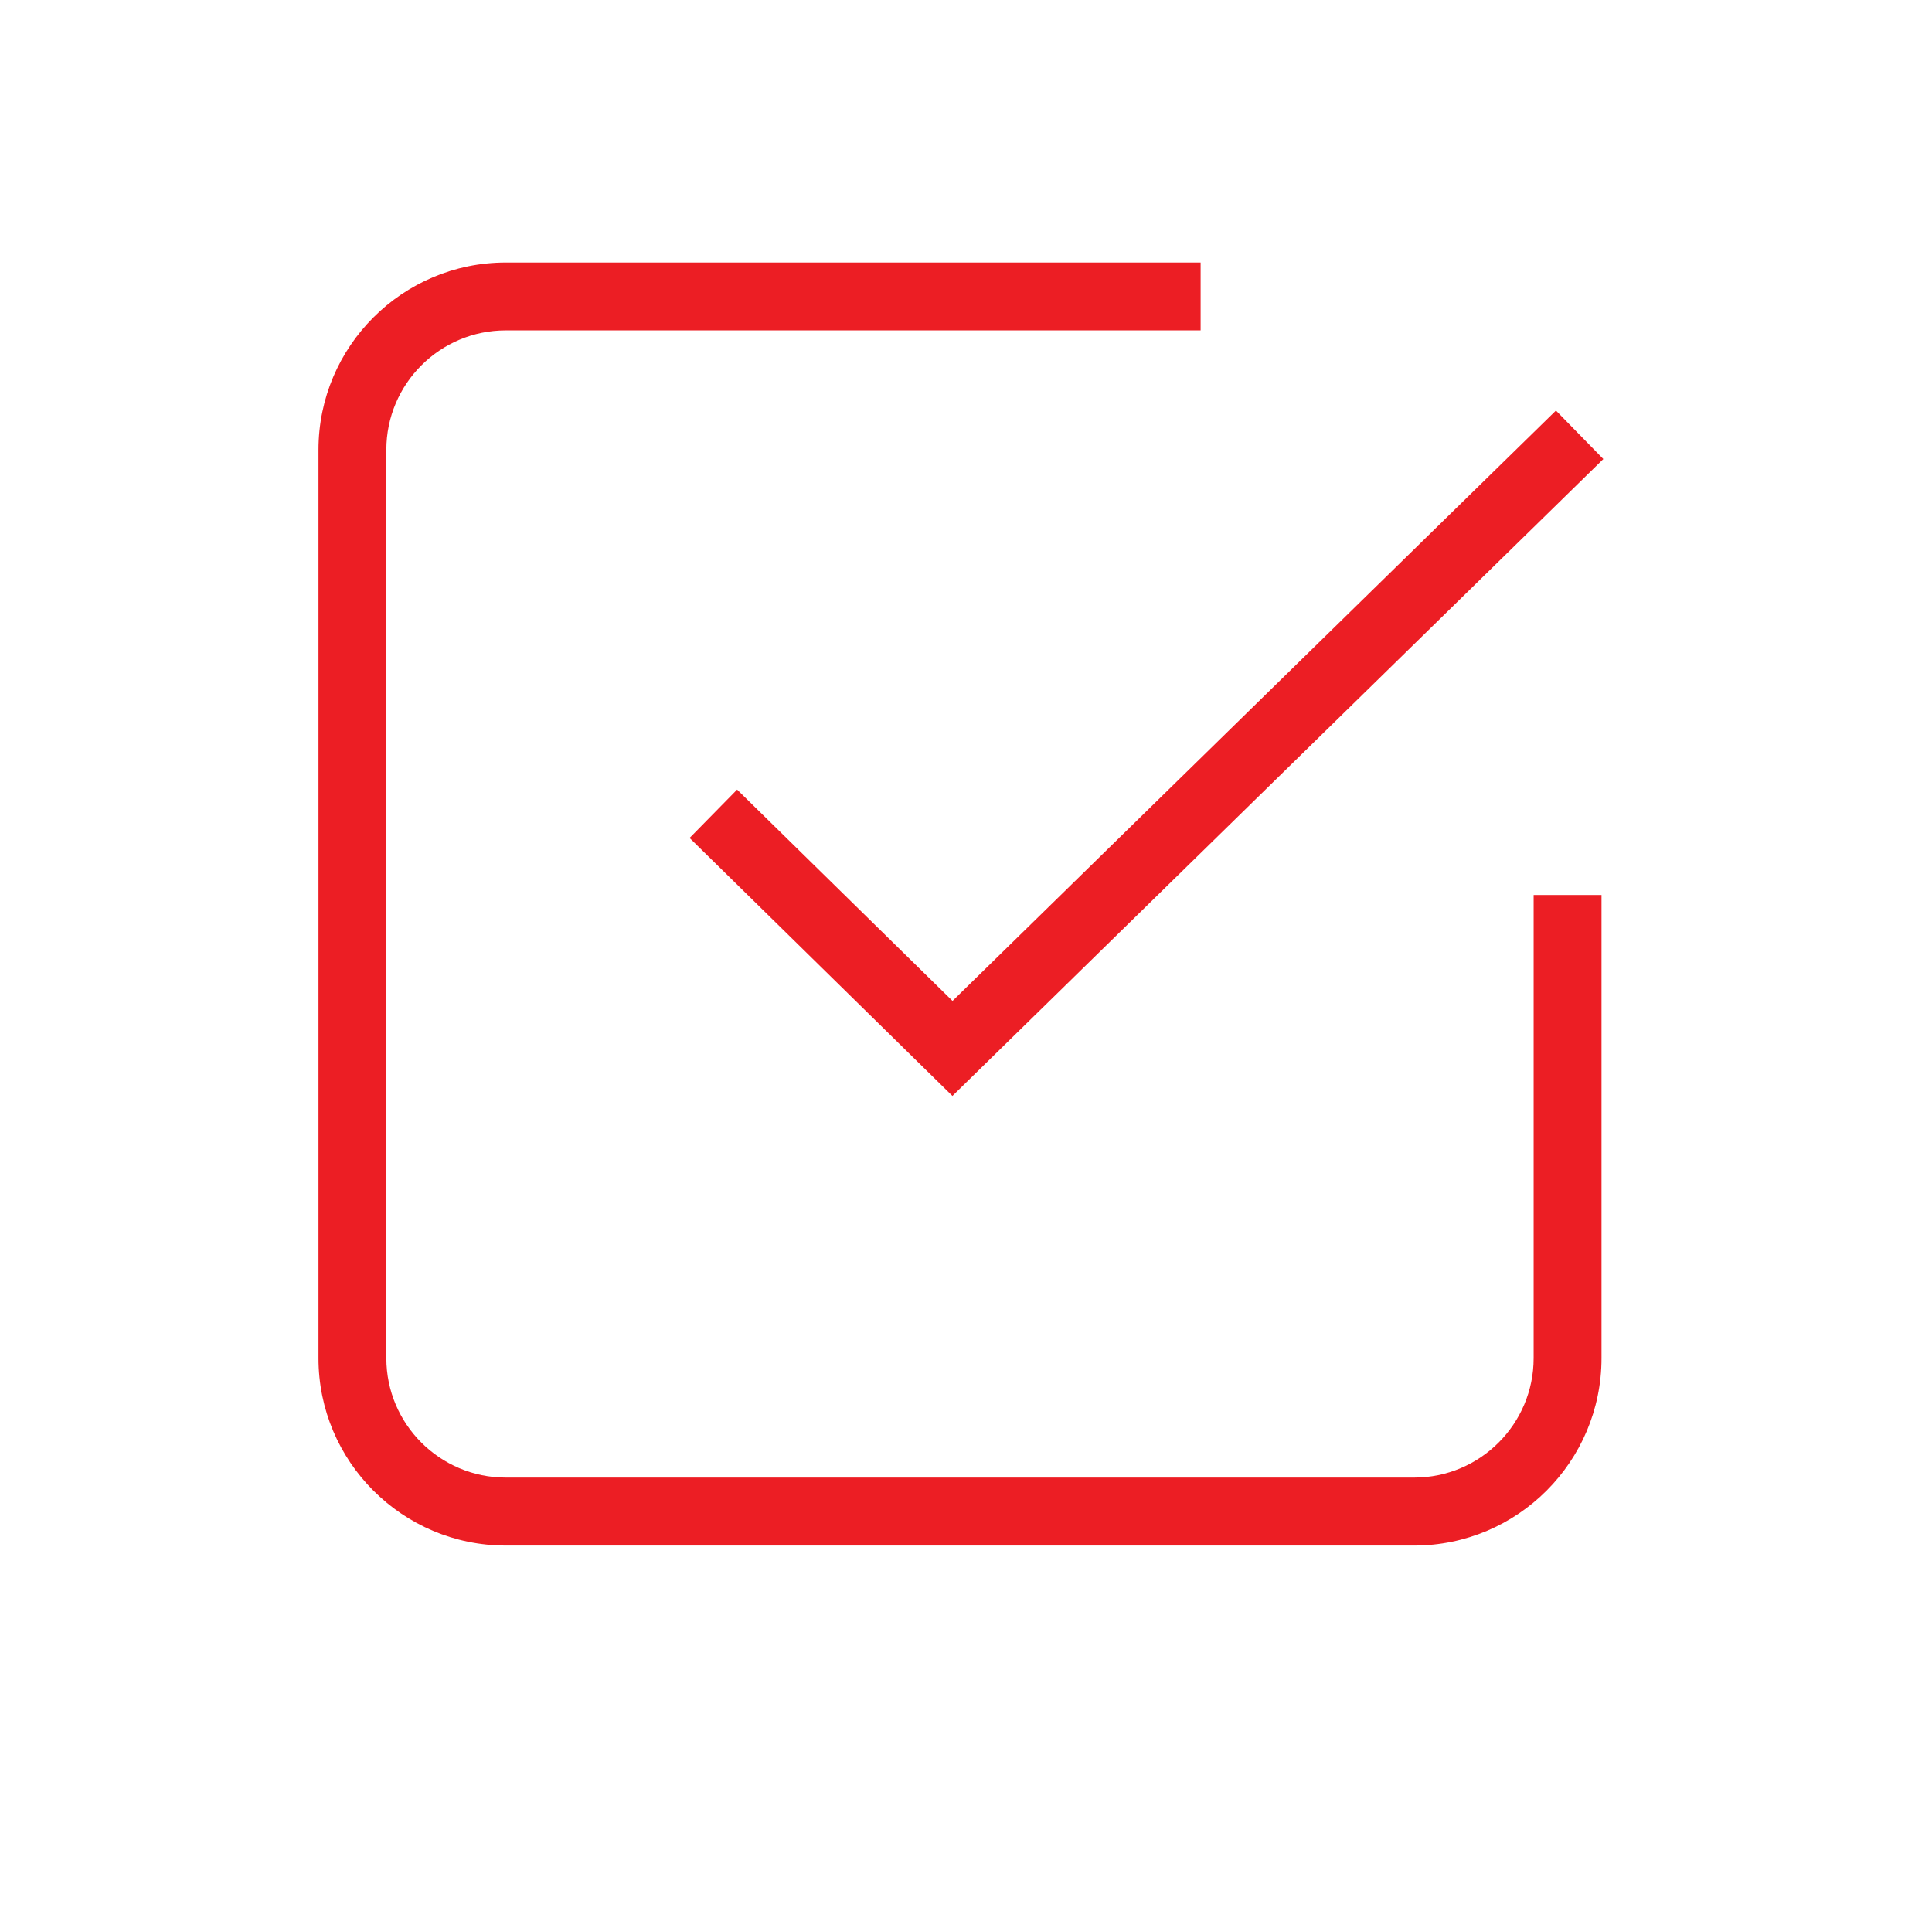 <?xml version="1.0" encoding="utf-8"?>
<!-- Generator: Adobe Illustrator 29.7.1, SVG Export Plug-In . SVG Version: 9.03 Build 0)  -->
<svg version="1.0" id="Layer_1" xmlns="http://www.w3.org/2000/svg" xmlns:xlink="http://www.w3.org/1999/xlink" x="0px" y="0px"
	 viewBox="0 0 199.28 198.92" style="enable-background:new 0 0 199.28 198.92;" xml:space="preserve">
<style type="text/css">
	.st0{fill:#EC1E24;}
</style>
<g>
	<polygon class="st0" points="98.24,113.05 71.13,86.44 76.03,81.45 98.25,103.25 160.49,42.35 165.38,47.35 	"/>
</g>
<g>
	<path class="st0" d="M145.87,159.43h-93.7c-10.66,0-19.32-8.67-19.32-19.32V46.4c0-10.66,8.67-19.32,19.32-19.32h71.67v7H52.17
		c-6.8,0-12.32,5.53-12.32,12.32v93.7c0,6.8,5.53,12.32,12.32,12.32h93.7c6.8,0,12.32-5.53,12.32-12.32V92.32h7v47.78
		C165.19,150.76,156.53,159.43,145.87,159.43z"/>
</g>
</svg>
